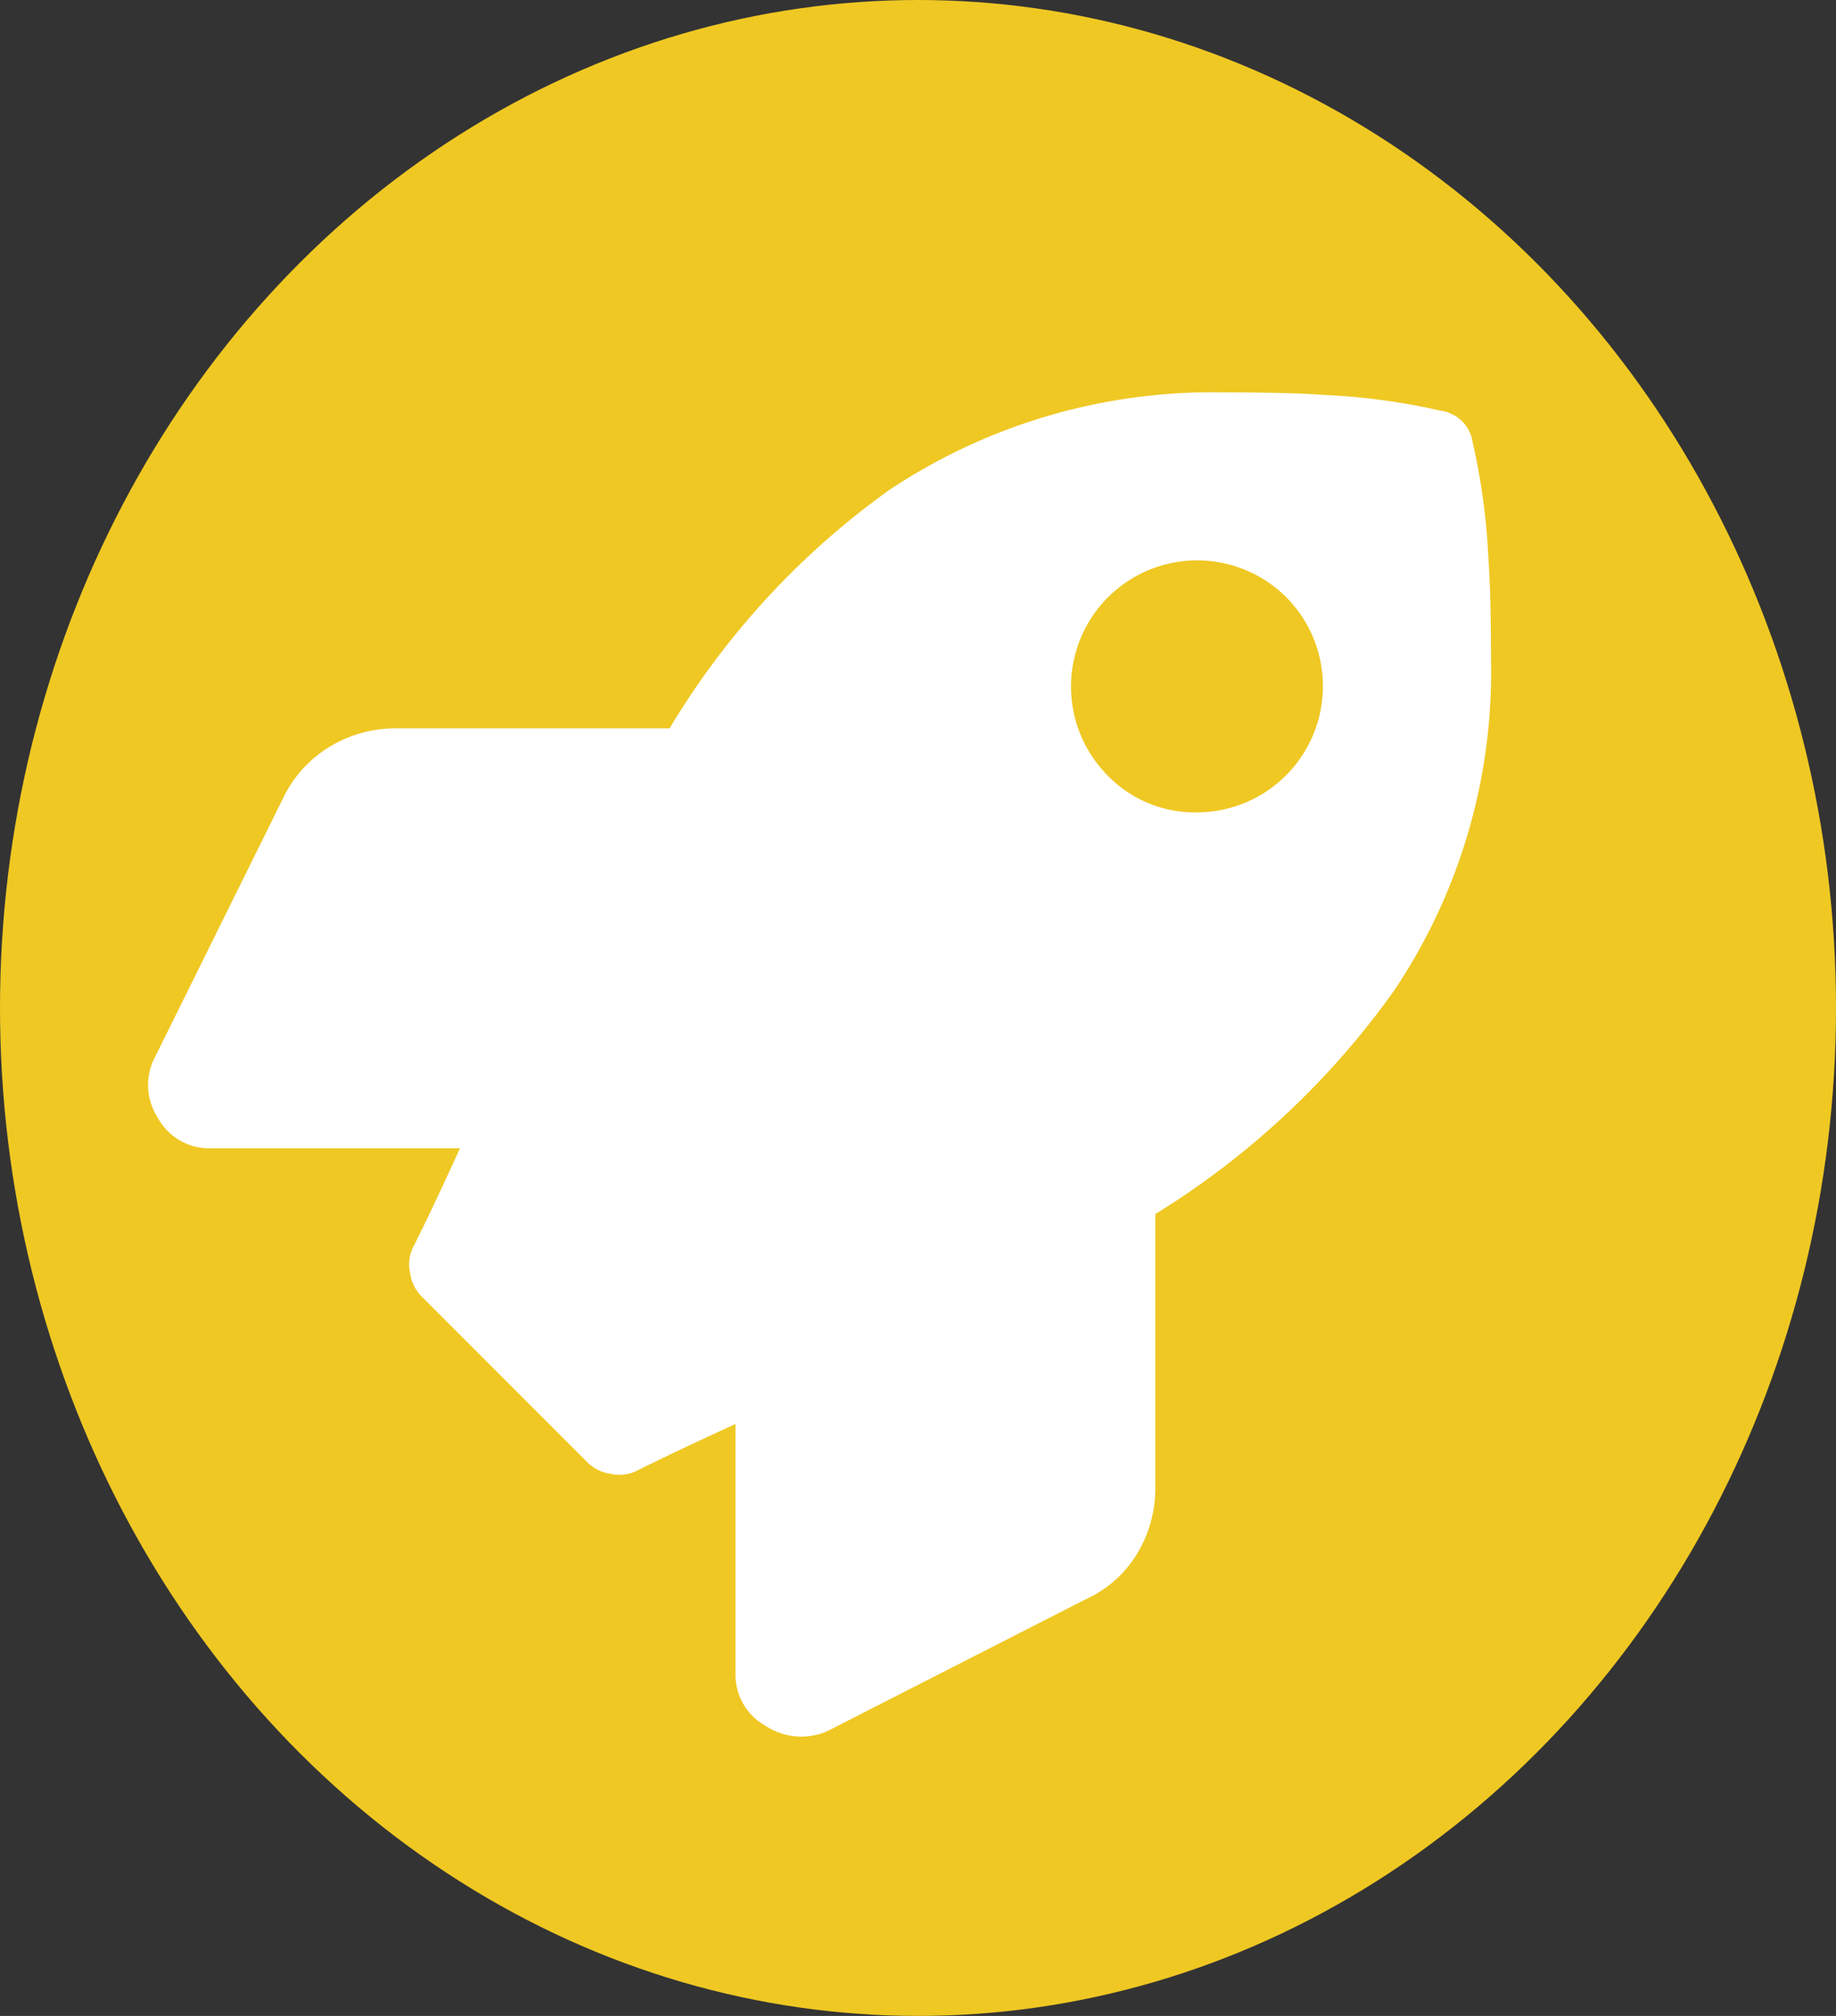 <svg xmlns="http://www.w3.org/2000/svg" width="299.997" height="329.265" viewBox="0 0 41 45">
  <rect x="0" y="0" width="41" height="45" fill="#333333" stroke="none"/>
<defs>
    <style>
      .cls-1 {
        fill: #efc823;
      }

      .cls-2 {
        fill: #fff;
        fill-rule: evenodd;
      }
    </style>
  </defs>
  <ellipse class="cls-1" cx="20.5" cy="22.5" rx="20.5" ry="22.5"/>
  <path id="_" data-name="" class="cls-2" d="M32.886,9.872a14.6,14.6,0,0,1,.351,2.578q0.059,0.82.059,2.285a12.742,12.742,0,0,1-2.168,7.383A18.342,18.342,0,0,1,25.8,27.1v6.094a2.818,2.818,0,0,1-.41,1.494,2.617,2.617,0,0,1-1.172,1.025l-5.742,2.93a1.446,1.446,0,0,1-1.377-.117,1.3,1.3,0,0,1-.674-1.172V31.786q-1.406.645-2.226,1.055a0.872,0.872,0,0,1-.557.059,0.916,0.916,0,0,1-.5-0.234l-3.75-3.75a0.916,0.916,0,0,1-.234-0.5,0.871,0.871,0,0,1,.059-0.557q0.469-.937,1.055-2.227H4.7a1.3,1.3,0,0,1-1.172-.674,1.341,1.341,0,0,1-.059-1.377l2.871-5.8a2.684,2.684,0,0,1,1.025-1.113,2.818,2.818,0,0,1,1.494-.41h6.094a17.752,17.752,0,0,1,4.922-5.332A13.016,13.016,0,0,1,27.32,8.759q1.523,0,2.285.059a14.6,14.6,0,0,1,2.578.352A0.829,0.829,0,0,1,32.886,9.872Zm-6.152,8.262a2.817,2.817,0,0,0,1.992-4.8,2.817,2.817,0,0,0-3.984,3.984A2.712,2.712,0,0,0,26.734,18.134Z"/>
</svg>
